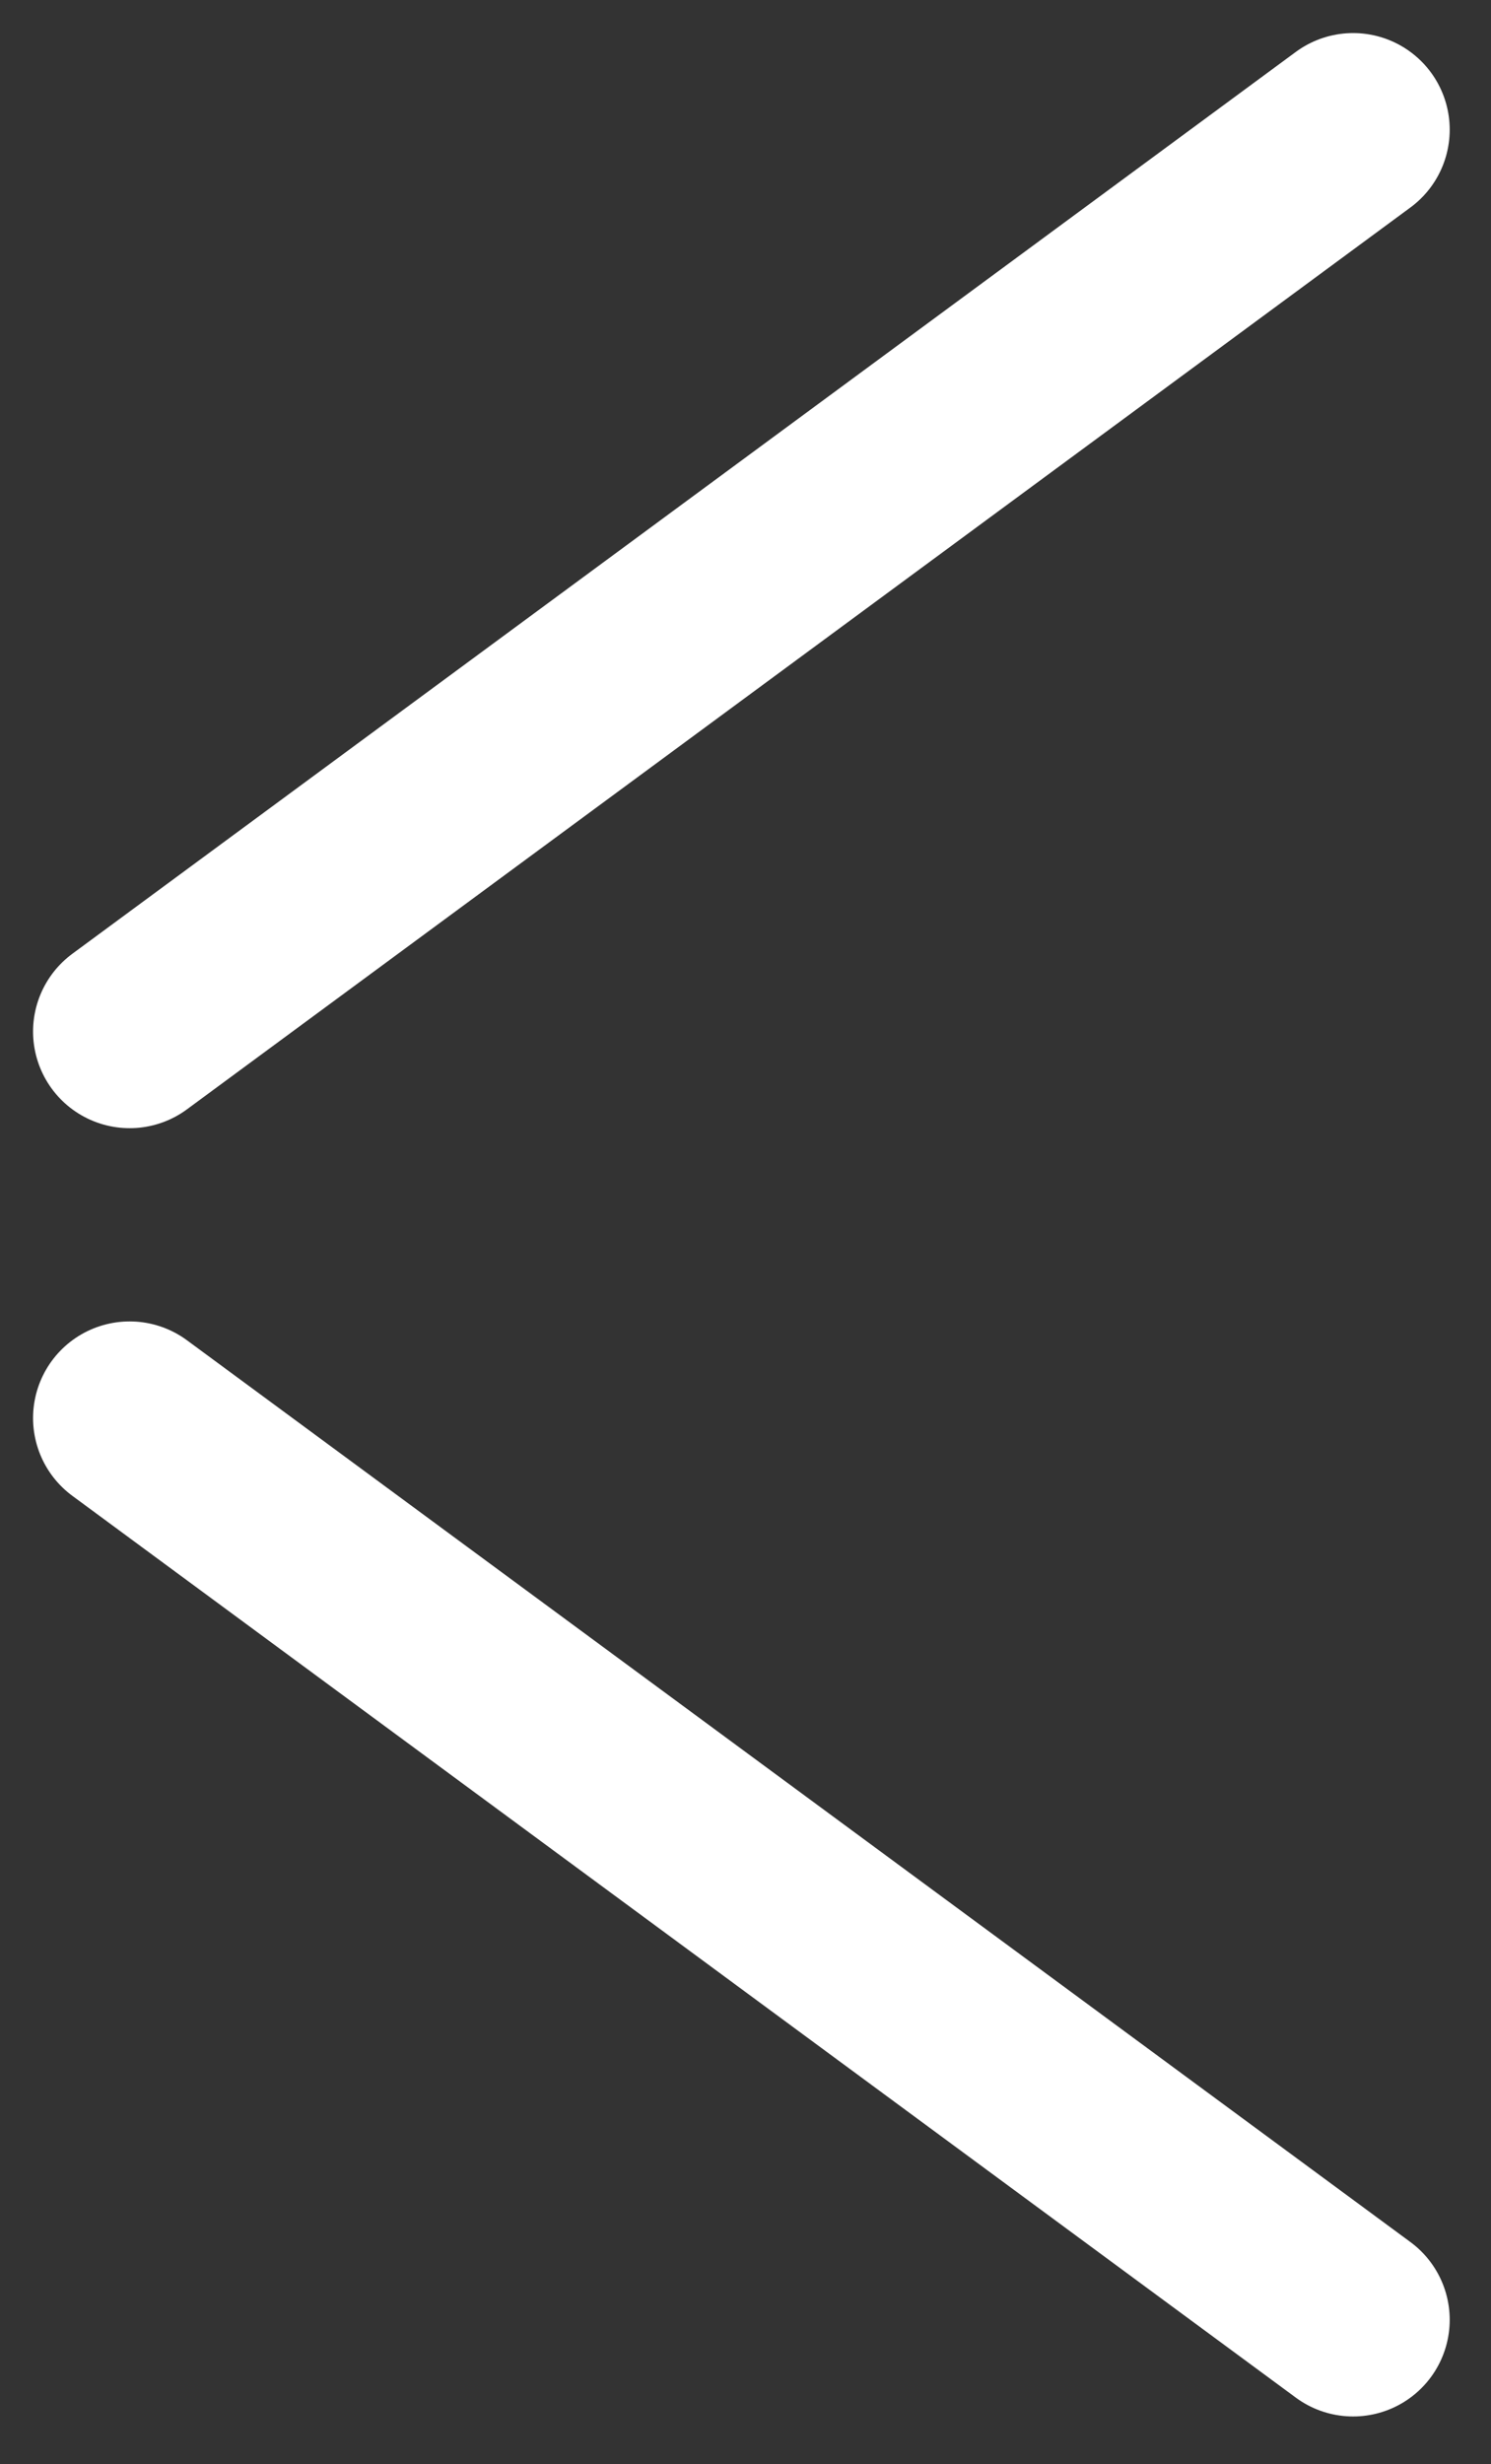 <svg width="23" height="38" viewBox="0 0 23 38" fill="none" xmlns="http://www.w3.org/2000/svg">
<rect x="0" y="0" width="23" height="38" fill="#333333" stroke="none"/>
<path d="M20.873 2L2 15.907" stroke="white" stroke-width="2.98" stroke-linecap="round"/>
<path d="M20.873 35.773L2 21.867" stroke="white" stroke-width="2.98" stroke-linecap="round"/>
</svg>
